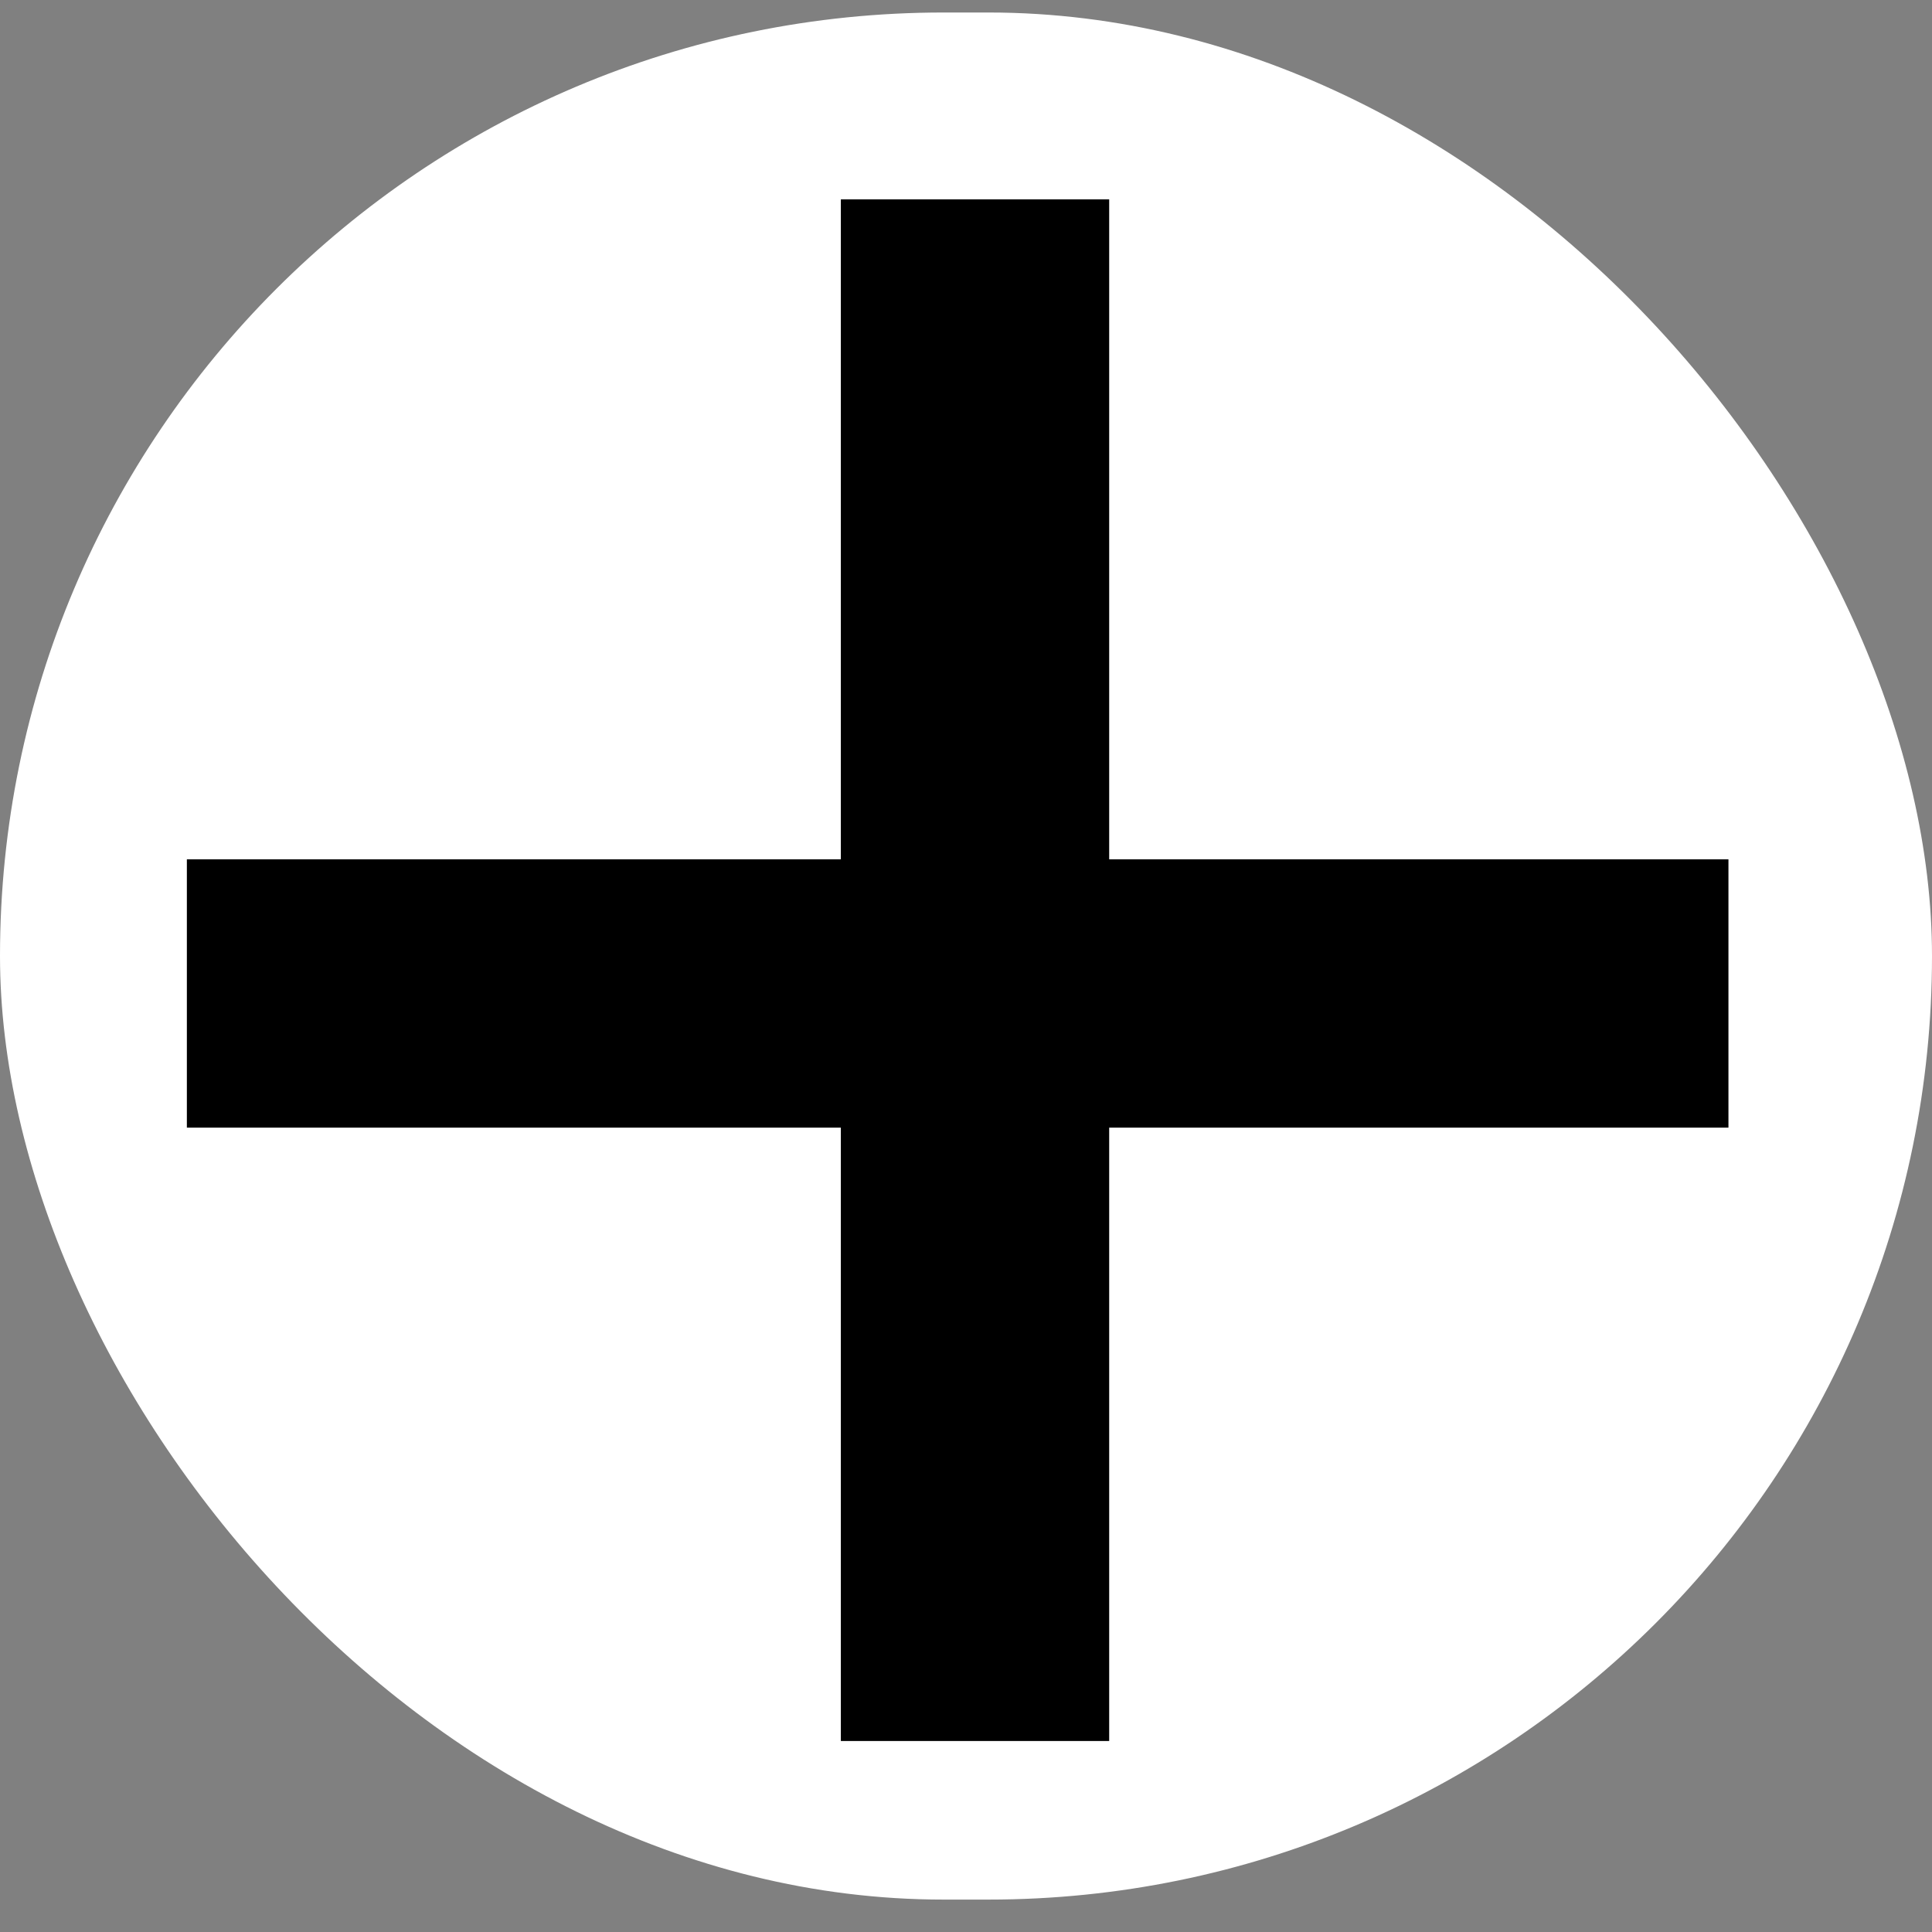 <svg width="36" height="36" viewBox="0 0 36 36" fill="none" xmlns="http://www.w3.org/2000/svg">
<rect x="0" y="0" width="36" height="36" fill="#808080" stroke="none"/>
<rect y="0.233" width="36" height="35.163" rx="17.581" fill="white"/>
<line x1="18.168" y1="3.715" x2="18.168" y2="32.441" stroke="black" stroke-width="5"/>
<path d="M32.207 18.512L3.482 18.512" stroke="black" stroke-width="5"/>
</svg>
